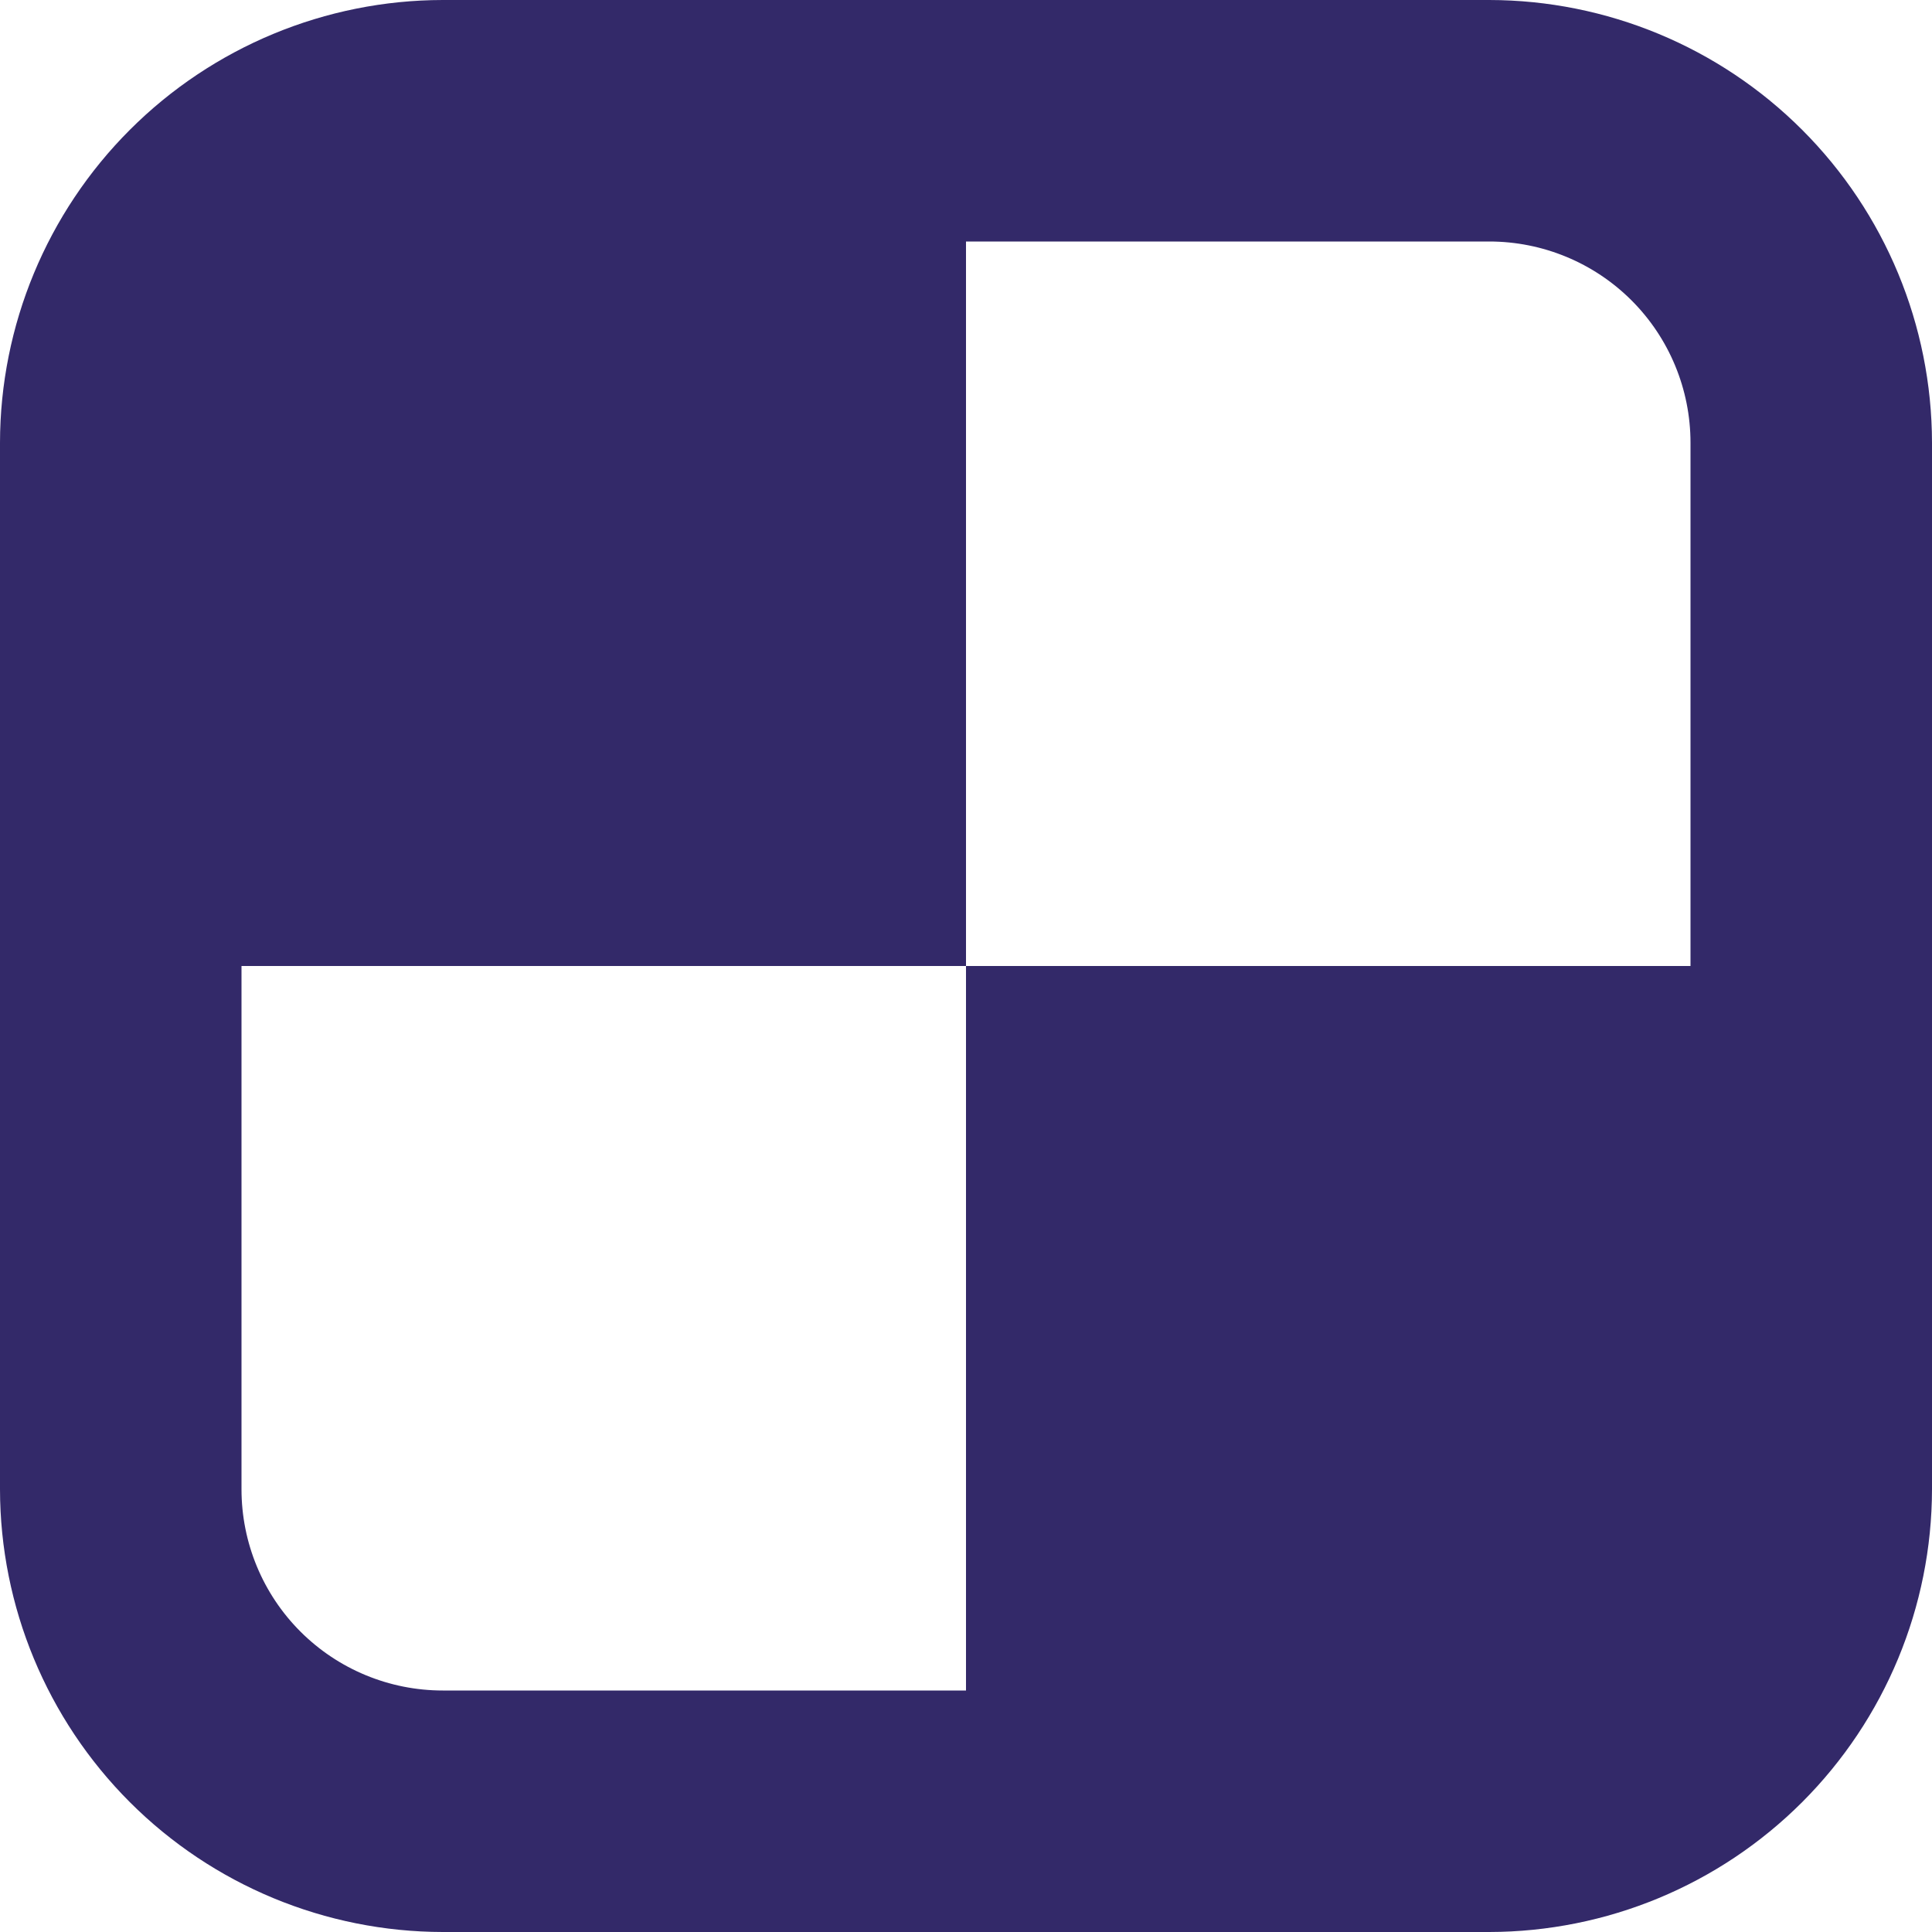 <svg width="24" height="24" viewBox="0 0 24 24" fill="none" xmlns="http://www.w3.org/2000/svg">
<g clip-path="url(#clip0_367_1902)">
<path d="M18.5 0H5.5C4.042 0.002 2.644 0.582 1.613 1.613C0.582 2.644 0.002 4.042 0 5.5L0 18.5C0.002 19.958 0.582 21.356 1.613 22.387C2.644 23.418 4.042 23.998 5.5 24H18.5C19.958 23.998 21.356 23.418 22.387 22.387C23.418 21.356 23.998 19.958 24 18.5V5.5C23.998 4.042 23.418 2.644 22.387 1.613C21.356 0.582 19.958 0.002 18.5 0ZM3 18.5V12H12V3H18.5C19.163 3 19.799 3.263 20.268 3.732C20.737 4.201 21 4.837 21 5.5V12H12V21H5.5C4.837 21 4.201 20.737 3.732 20.268C3.263 19.799 3 19.163 3 18.5Z" fill="#332969"/>
</g>
<defs>
<clipPath id="clip0_367_1902">
<rect width="24" height="24" fill="white"/>
</clipPath>
</defs>
</svg>
